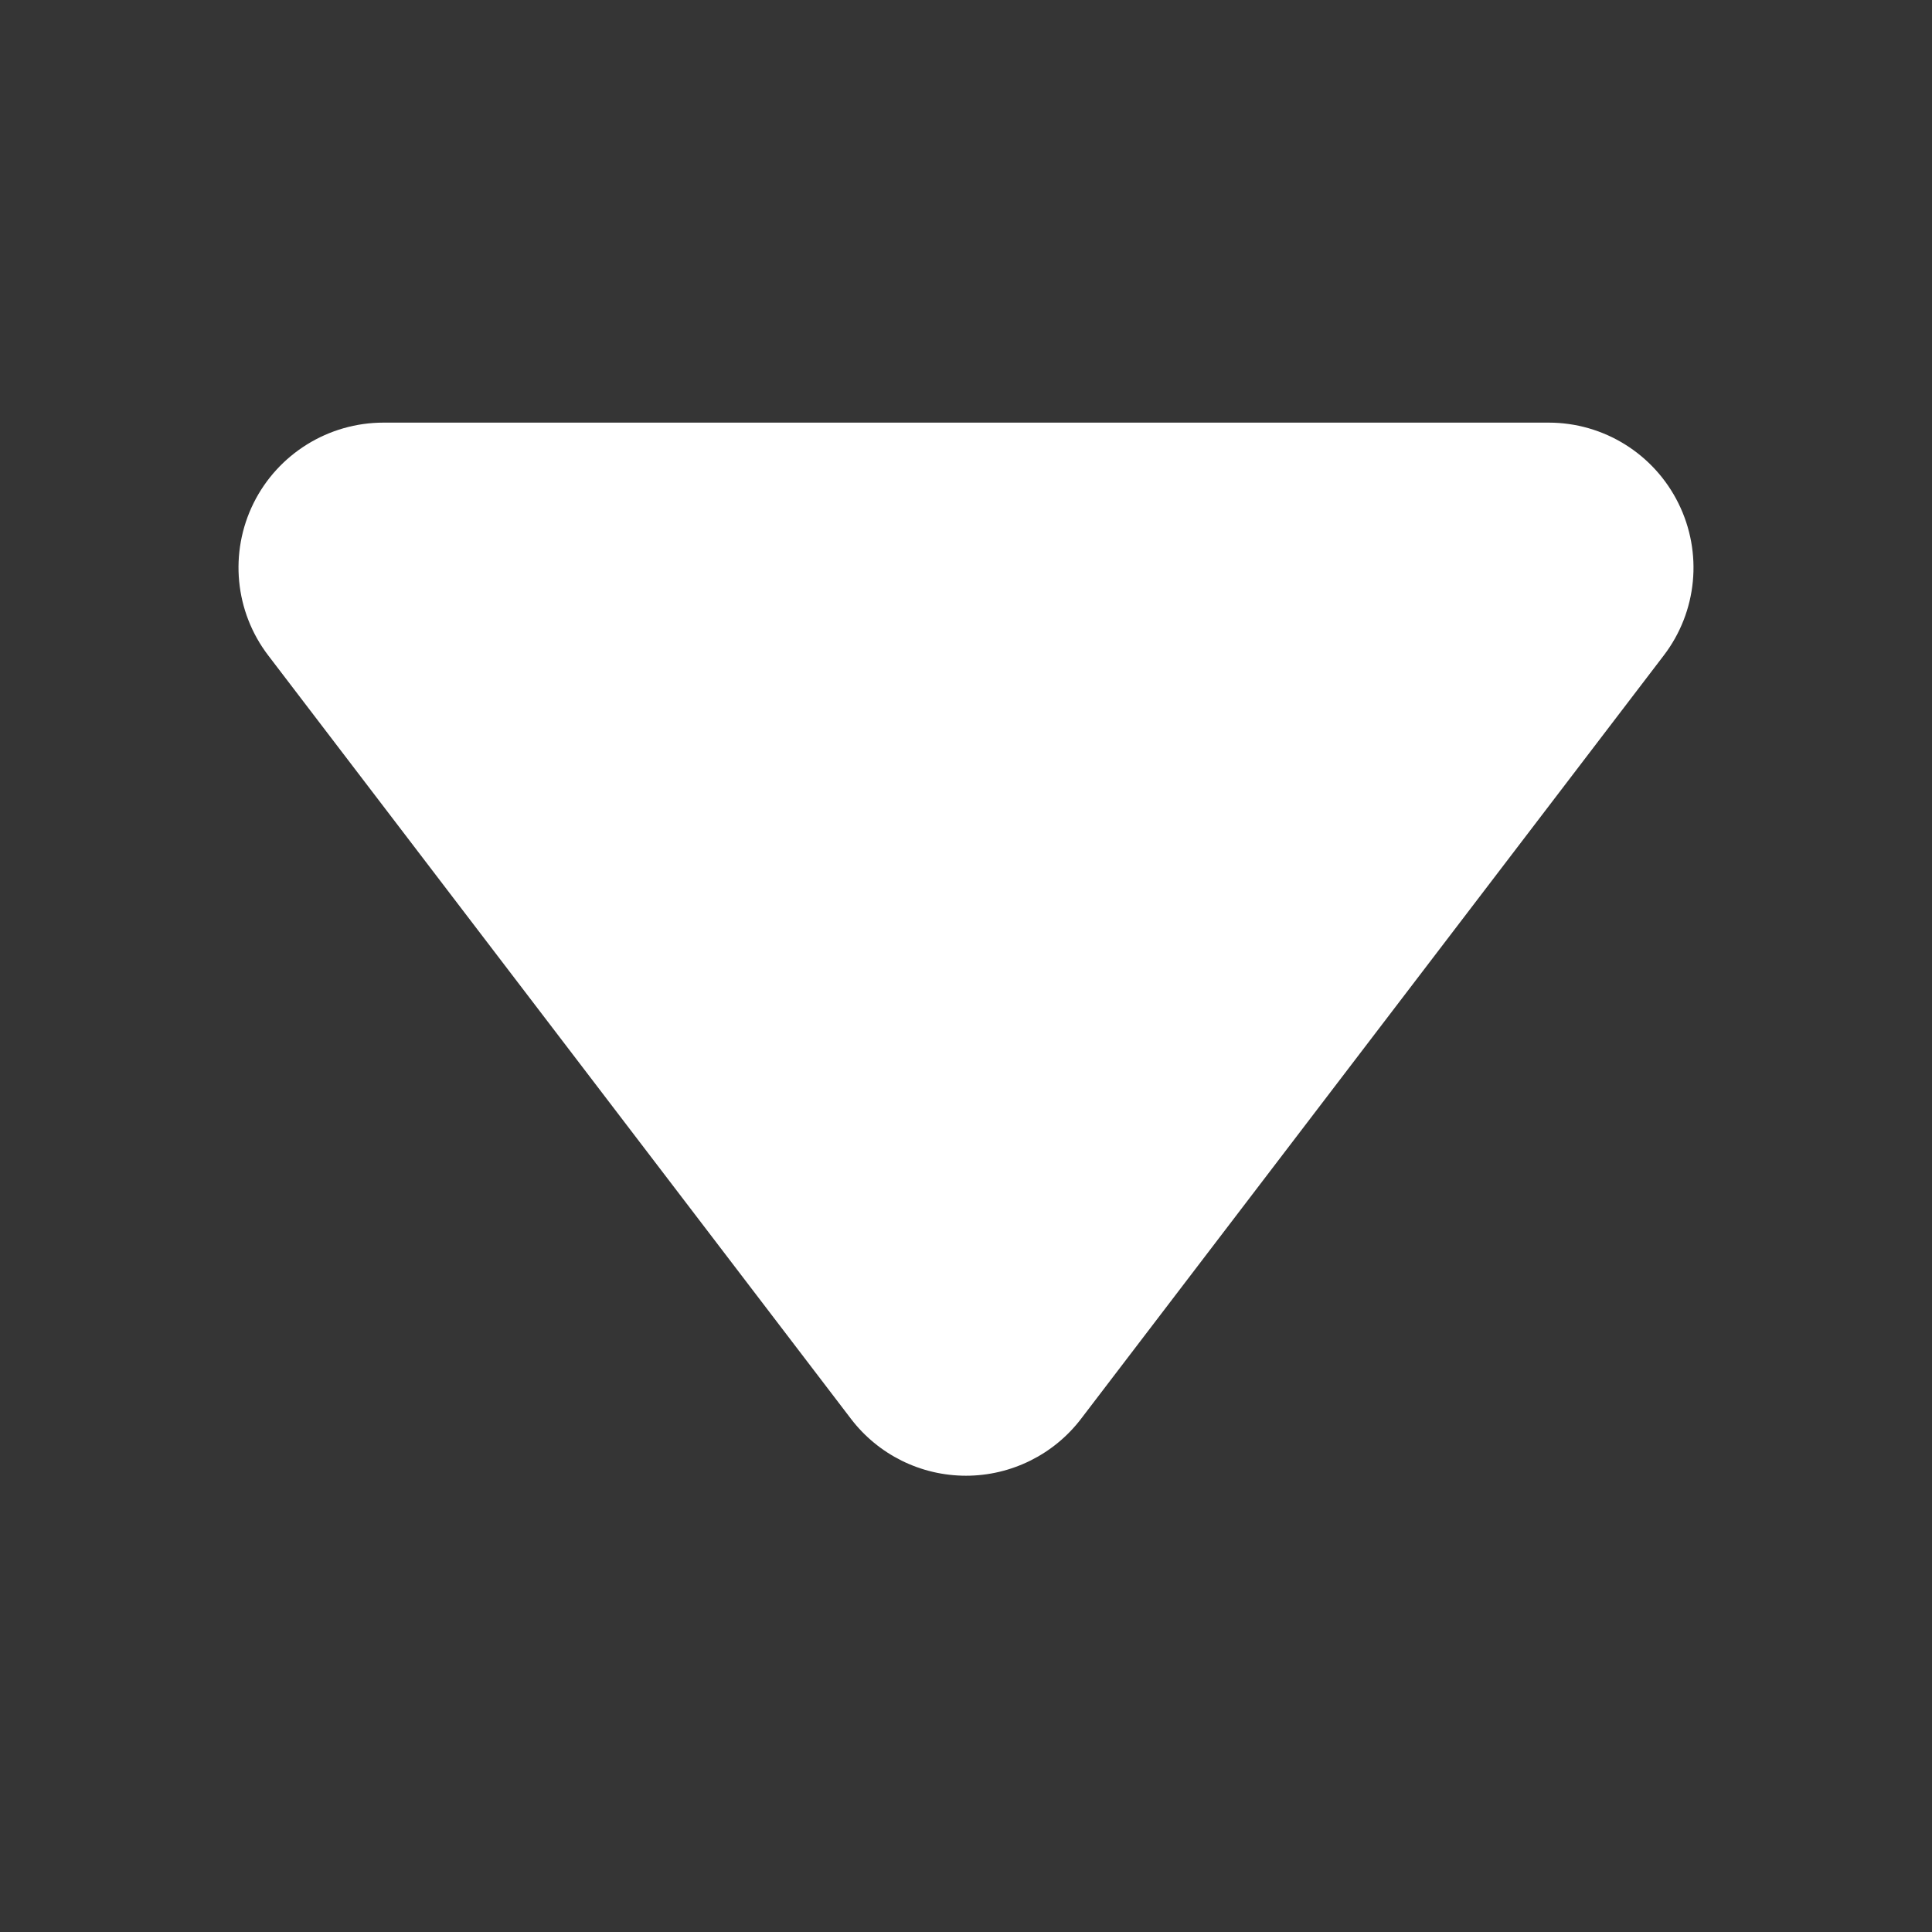 <svg width="12" height="12" viewBox="0 0 12 12" fill="none" xmlns="http://www.w3.org/2000/svg">
<rect x="0" y="0" width="12" height="12" fill="#333333" stroke="none"/>
<rect opacity="0.01" x="12" y="12" width="12" height="12" transform="rotate(-180 12 12)" fill="white"/>
<path d="M5.285 8.812L1.666 4.071C1.458 3.799 1.423 3.432 1.575 3.125C1.727 2.819 2.04 2.625 2.382 2.625L9.619 2.625C9.961 2.625 10.273 2.819 10.425 3.126C10.577 3.433 10.542 3.799 10.334 4.071L6.715 8.812C6.545 9.035 6.28 9.166 6 9.166C5.719 9.166 5.455 9.035 5.285 8.812Z" fill="white"/>
</svg>
